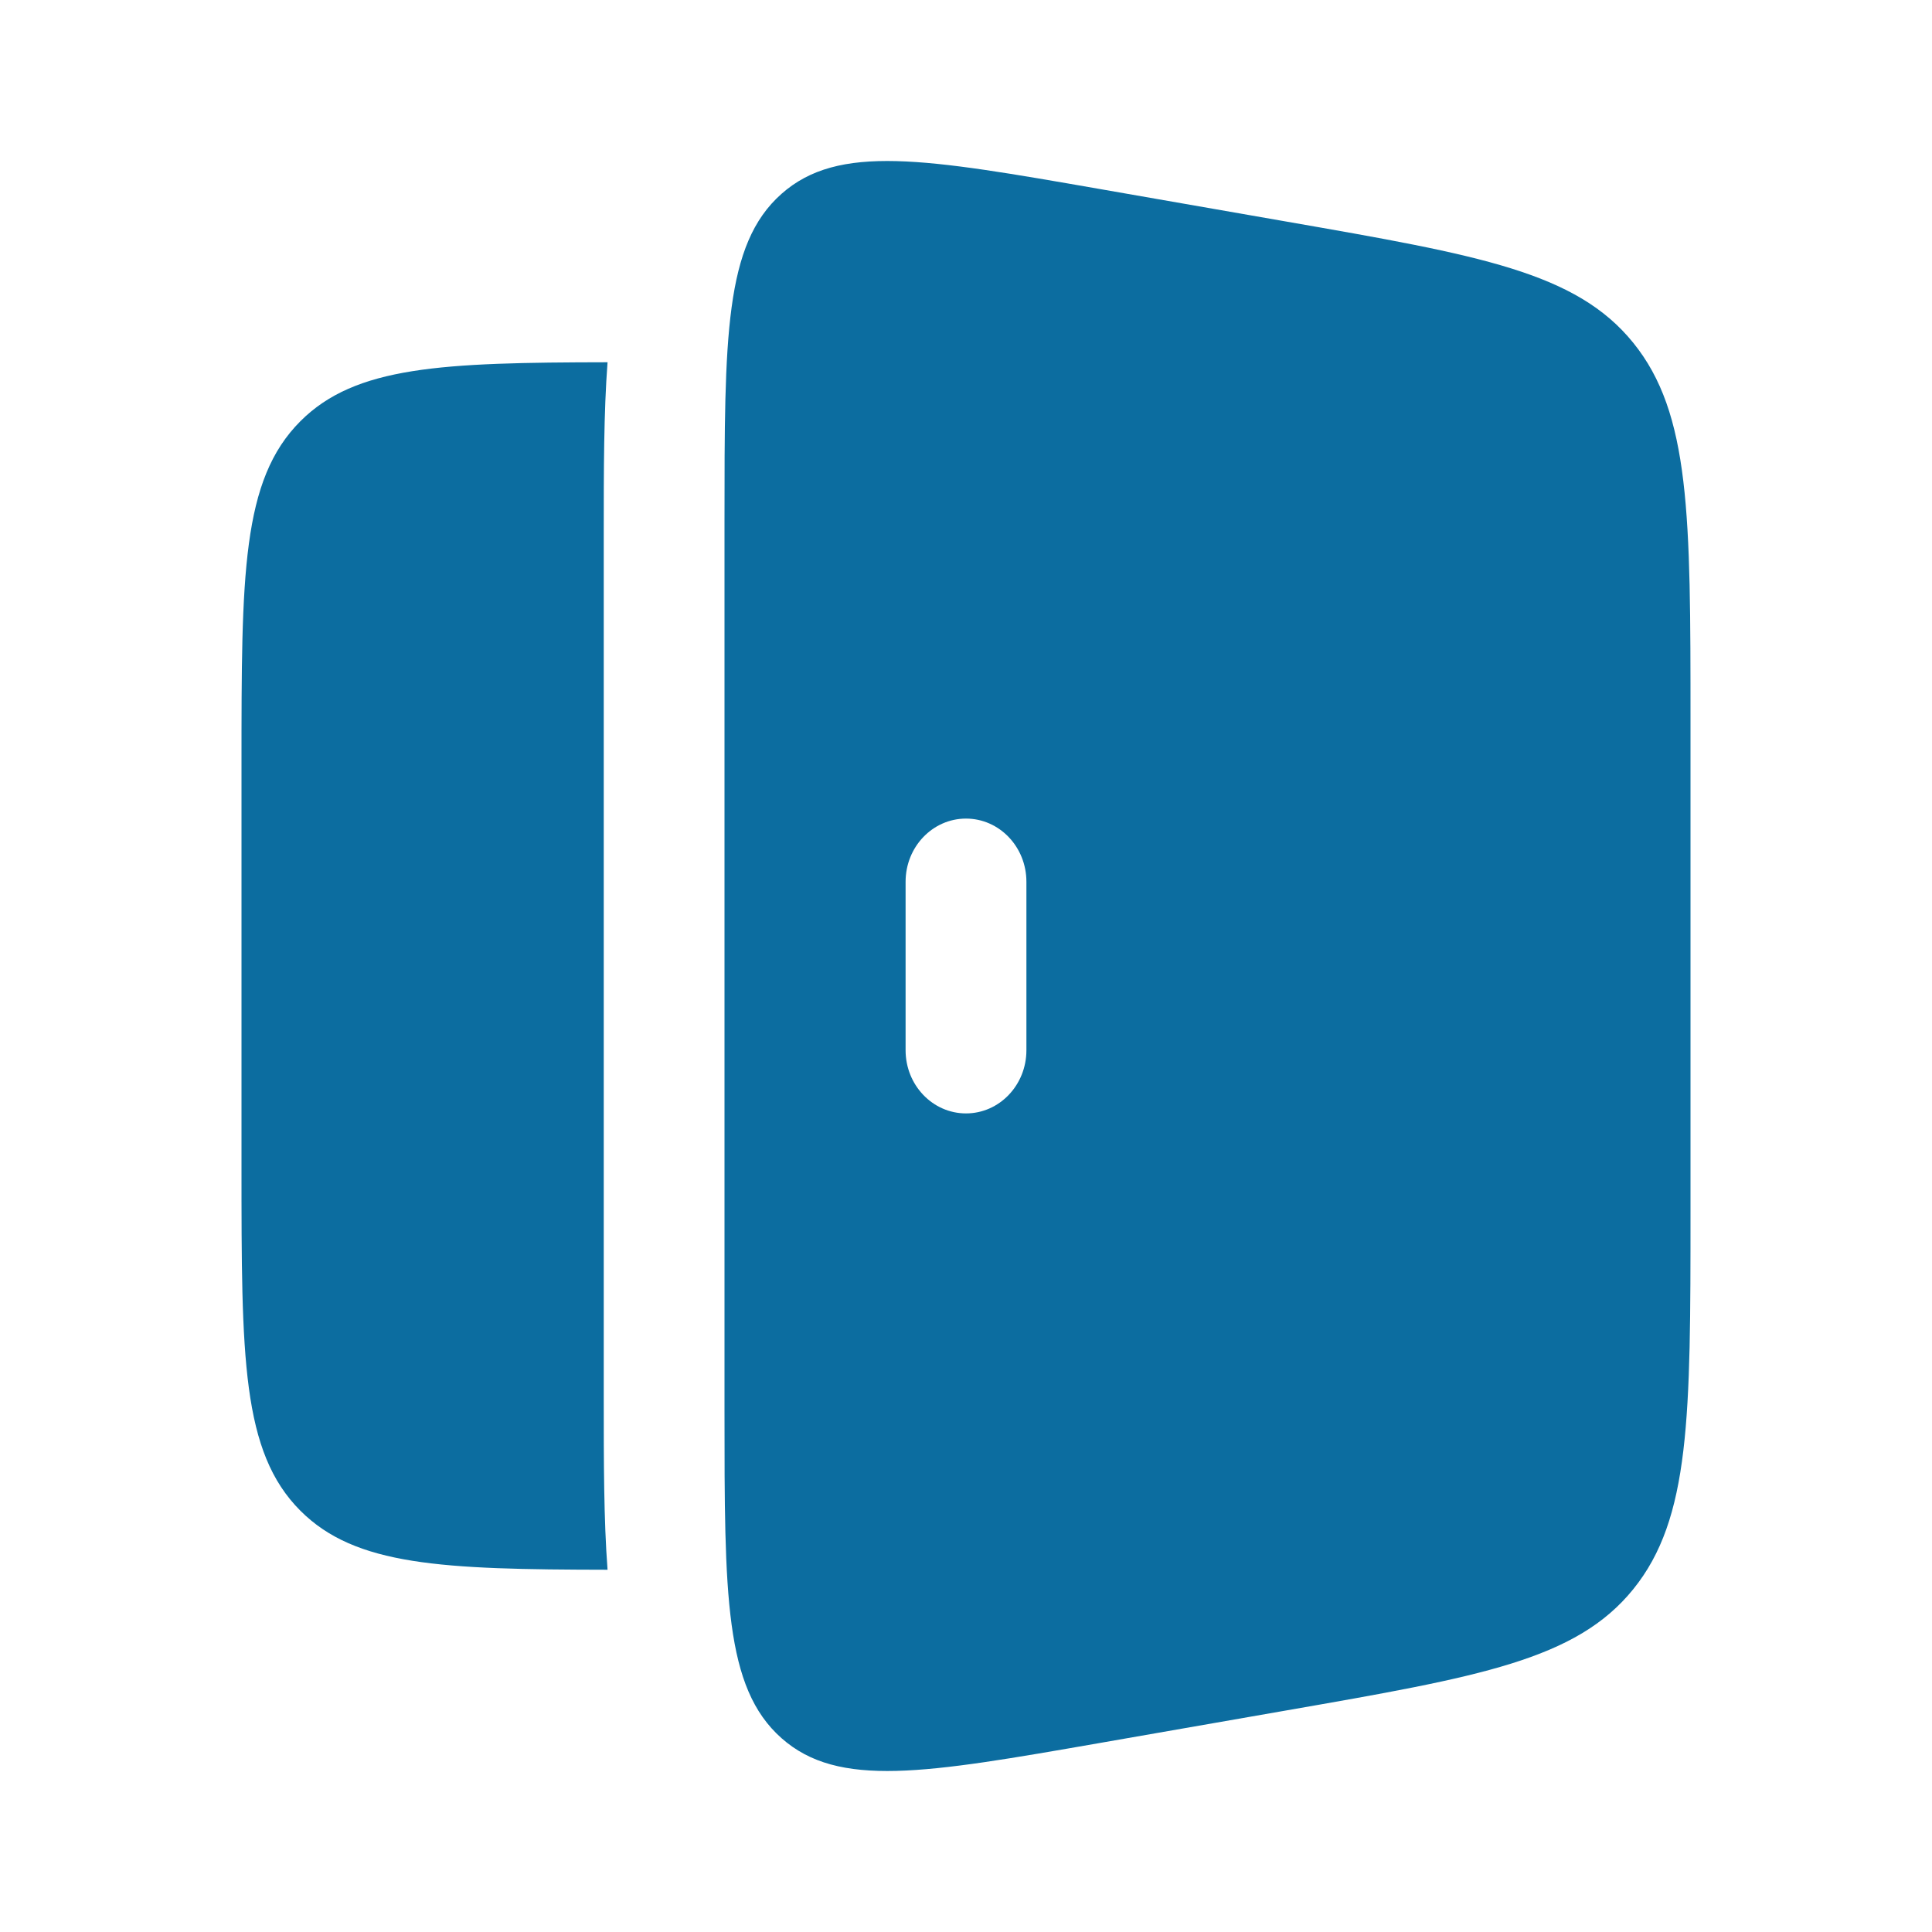 <svg width="30" height="30" viewBox="0 0 30 30" fill="none" xmlns="http://www.w3.org/2000/svg">
<path fill-rule="evenodd" clip-rule="evenodd" d="M12.134 3.011C11.25 3.795 11.25 5.228 11.25 8.095V21.904C11.25 24.772 11.25 26.205 12.134 26.989C13.018 27.773 14.369 27.537 17.072 27.066L19.983 26.558C22.976 26.036 24.473 25.775 25.361 24.677C26.25 23.579 26.25 21.992 26.25 18.816V11.184C26.25 8.008 26.25 6.421 25.361 5.323C24.473 4.225 22.976 3.964 19.983 3.442L17.072 2.934C14.369 2.463 13.018 2.227 12.134 3.011ZM15 12.711C15.518 12.711 15.938 13.15 15.938 13.692V16.308C15.938 16.85 15.518 17.289 15 17.289C14.482 17.289 14.062 16.85 14.062 16.308V13.692C14.062 13.15 14.482 12.711 15 12.711Z" fill="#0C6DA0"/>
<path d="M9.434 5.625C6.861 5.629 5.52 5.685 4.665 6.54C3.75 7.455 3.75 8.928 3.75 11.875V18.125C3.75 21.071 3.75 22.544 4.665 23.459C5.52 24.314 6.861 24.371 9.434 24.375C9.375 23.595 9.375 22.695 9.375 21.721V8.278C9.375 7.305 9.375 6.404 9.434 5.625Z" fill="#0C6DA0"/>
</svg>
